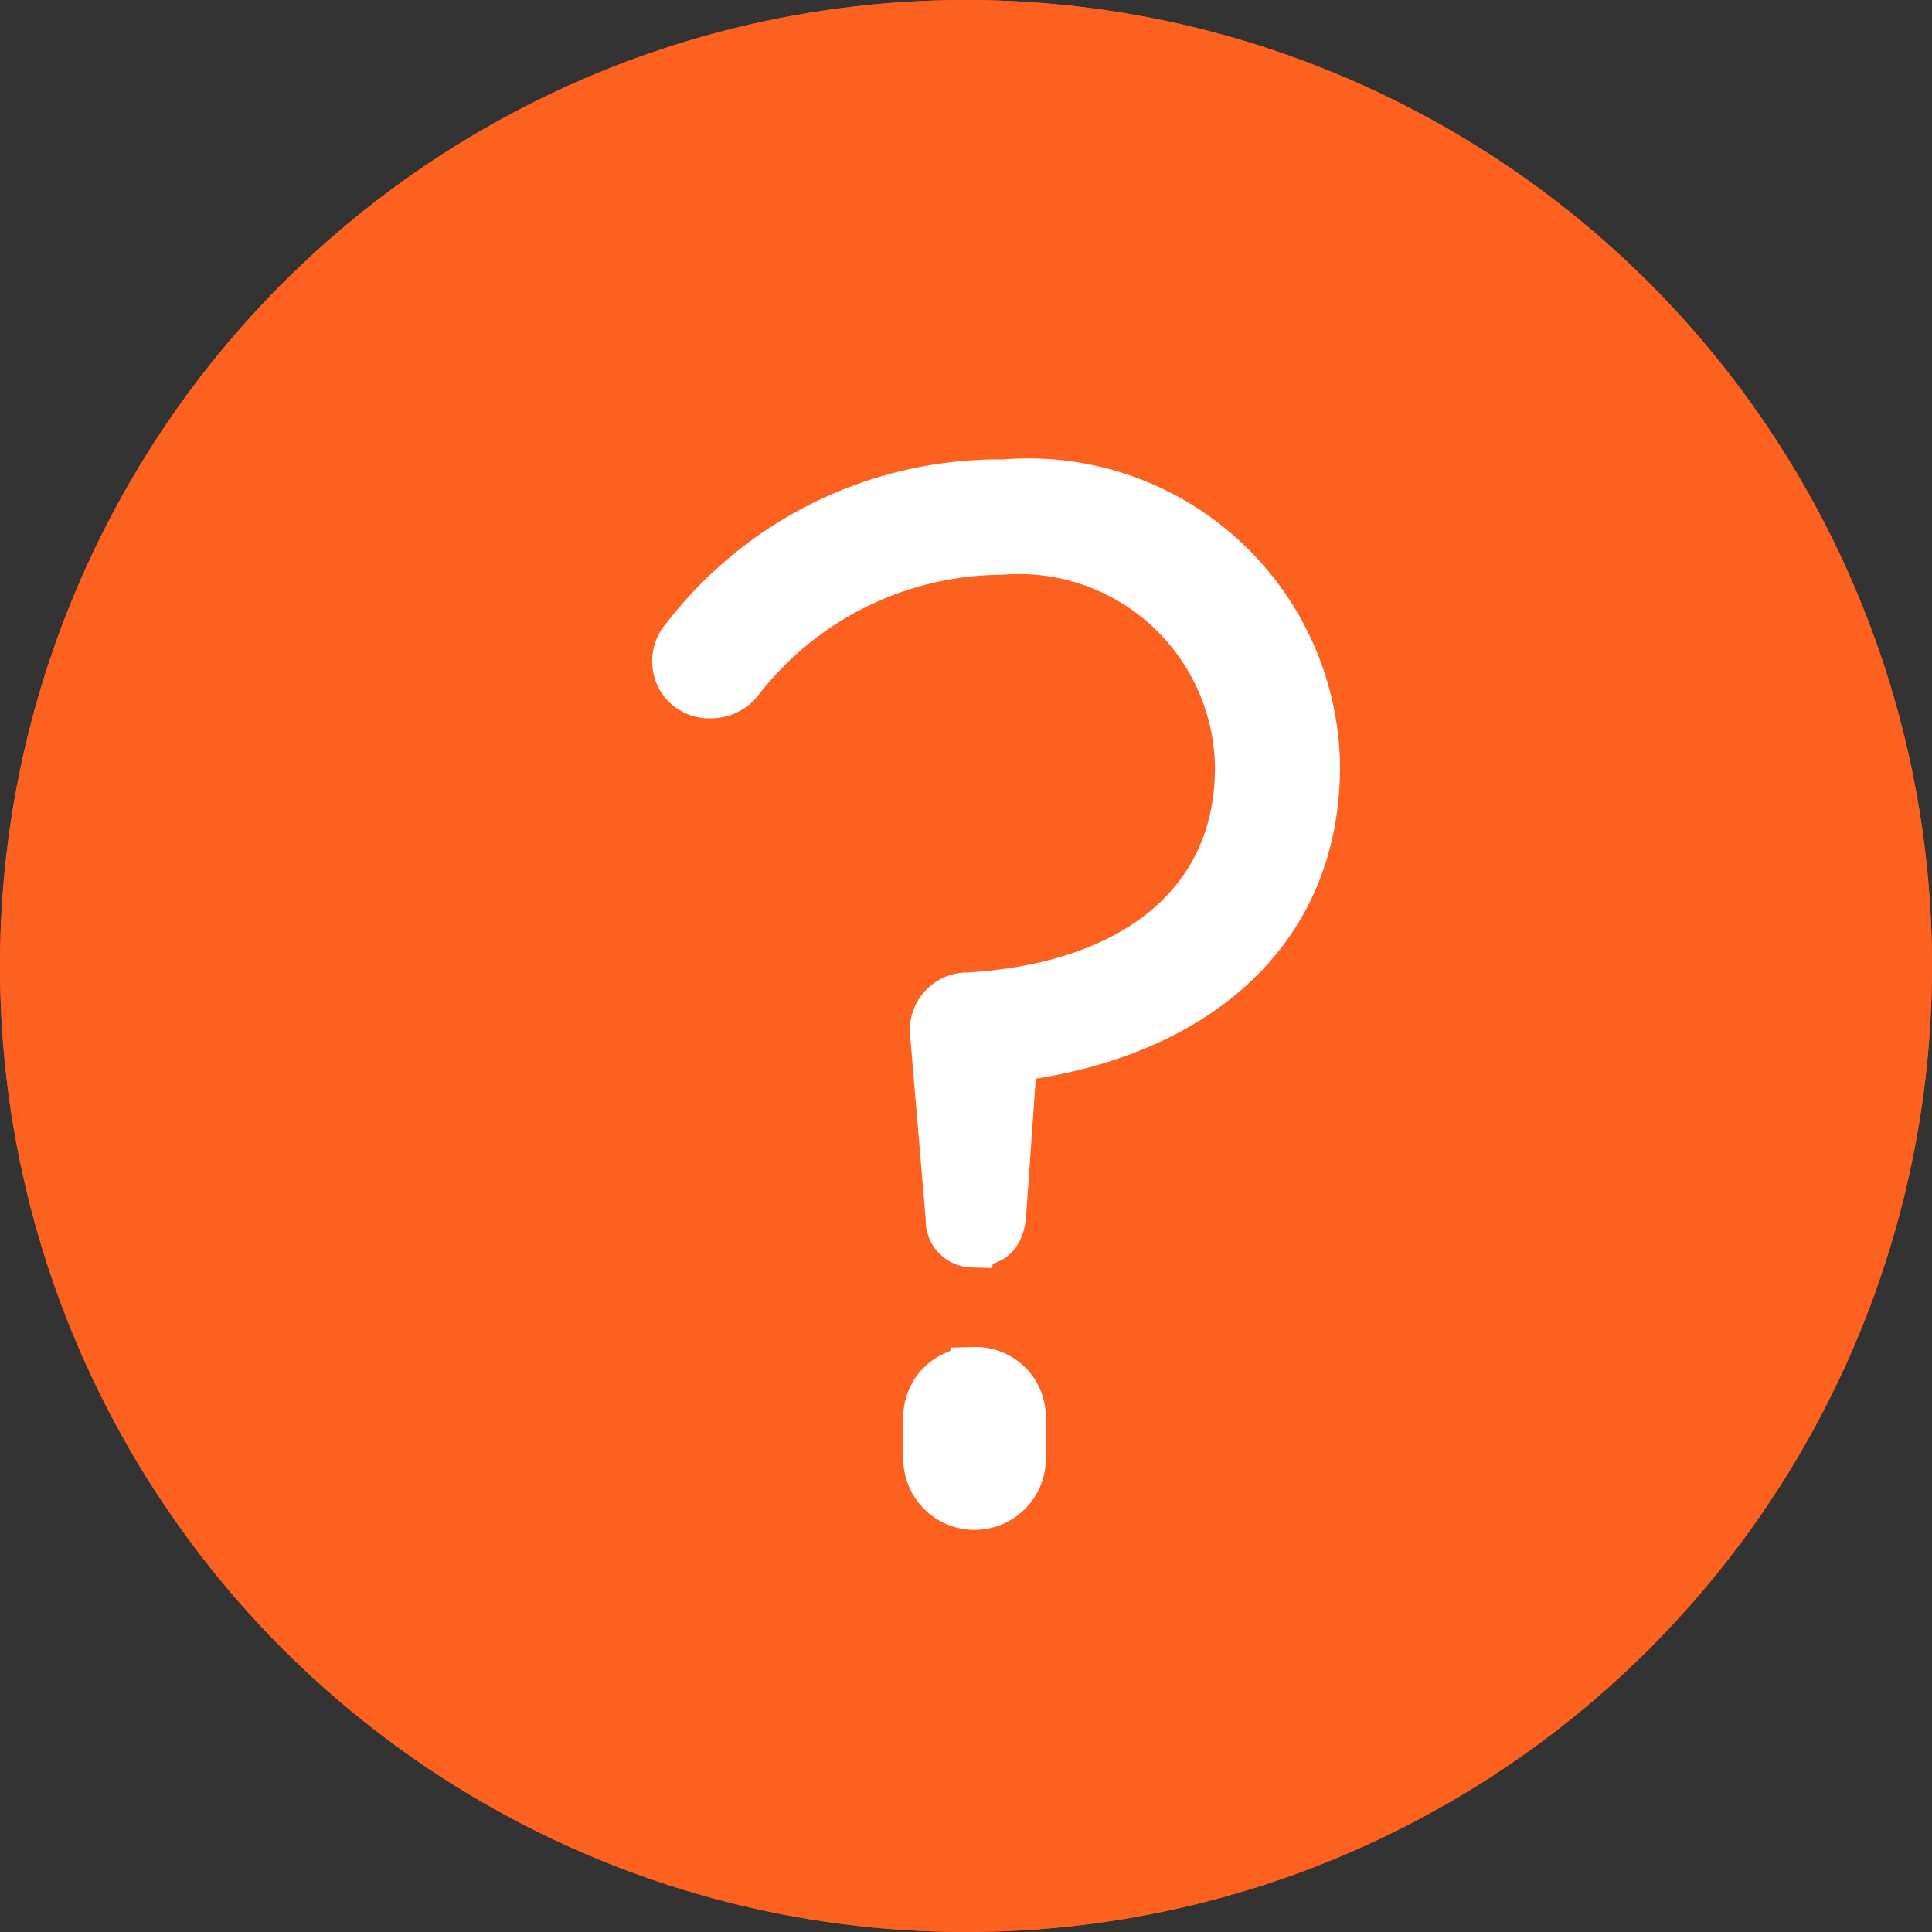 <svg data-name="Grupo 66043" xmlns="http://www.w3.org/2000/svg" width="20" height="20" viewBox="0 0 20 20">
    <rect x="0" y="0" width="20" height="20" fill="#333333" stroke="none"/>
    <g data-name="Elipse 1097" style="fill:#fd6120;stroke:#fd6120">
        <circle cx="10" cy="10" r="10" style="stroke:none"/>
        <circle cx="10" cy="10" r="9.5" style="fill:none"/>
    </g>
    <g data-name="Grupo 65539">
        <path data-name="Trazado 50501" d="M39.265 34.371a.239.239 0 0 1-.232-.255l-.163-1.927a.345.345 0 0 1 .348-.372c1.672-.093 2.809-.929 2.809-2.368v-.023a2.278 2.278 0 0 0-2.46-2.226 3.454 3.454 0 0 0-2.717 1.347.374.374 0 0 1-.3.139.337.337 0 0 1-.348-.325.349.349 0 0 1 .093-.255 4.1 4.1 0 0 1 3.3-1.6 2.977 2.977 0 0 1 3.227 2.9v.023c0 1.834-1.416 2.809-3.135 3.018l-.116 1.649c-.023.186-.116.255-.232.255h-.07zm.023 1.323a.476.476 0 0 1 .488.488v.395a.488.488 0 1 1-.975 0v-.395a.476.476 0 0 1 .487-.487z" transform="translate(-29.2 -21.5)" style="fill:#fff;stroke:#fff;stroke-width:.5px"/>
    </g>
</svg>
